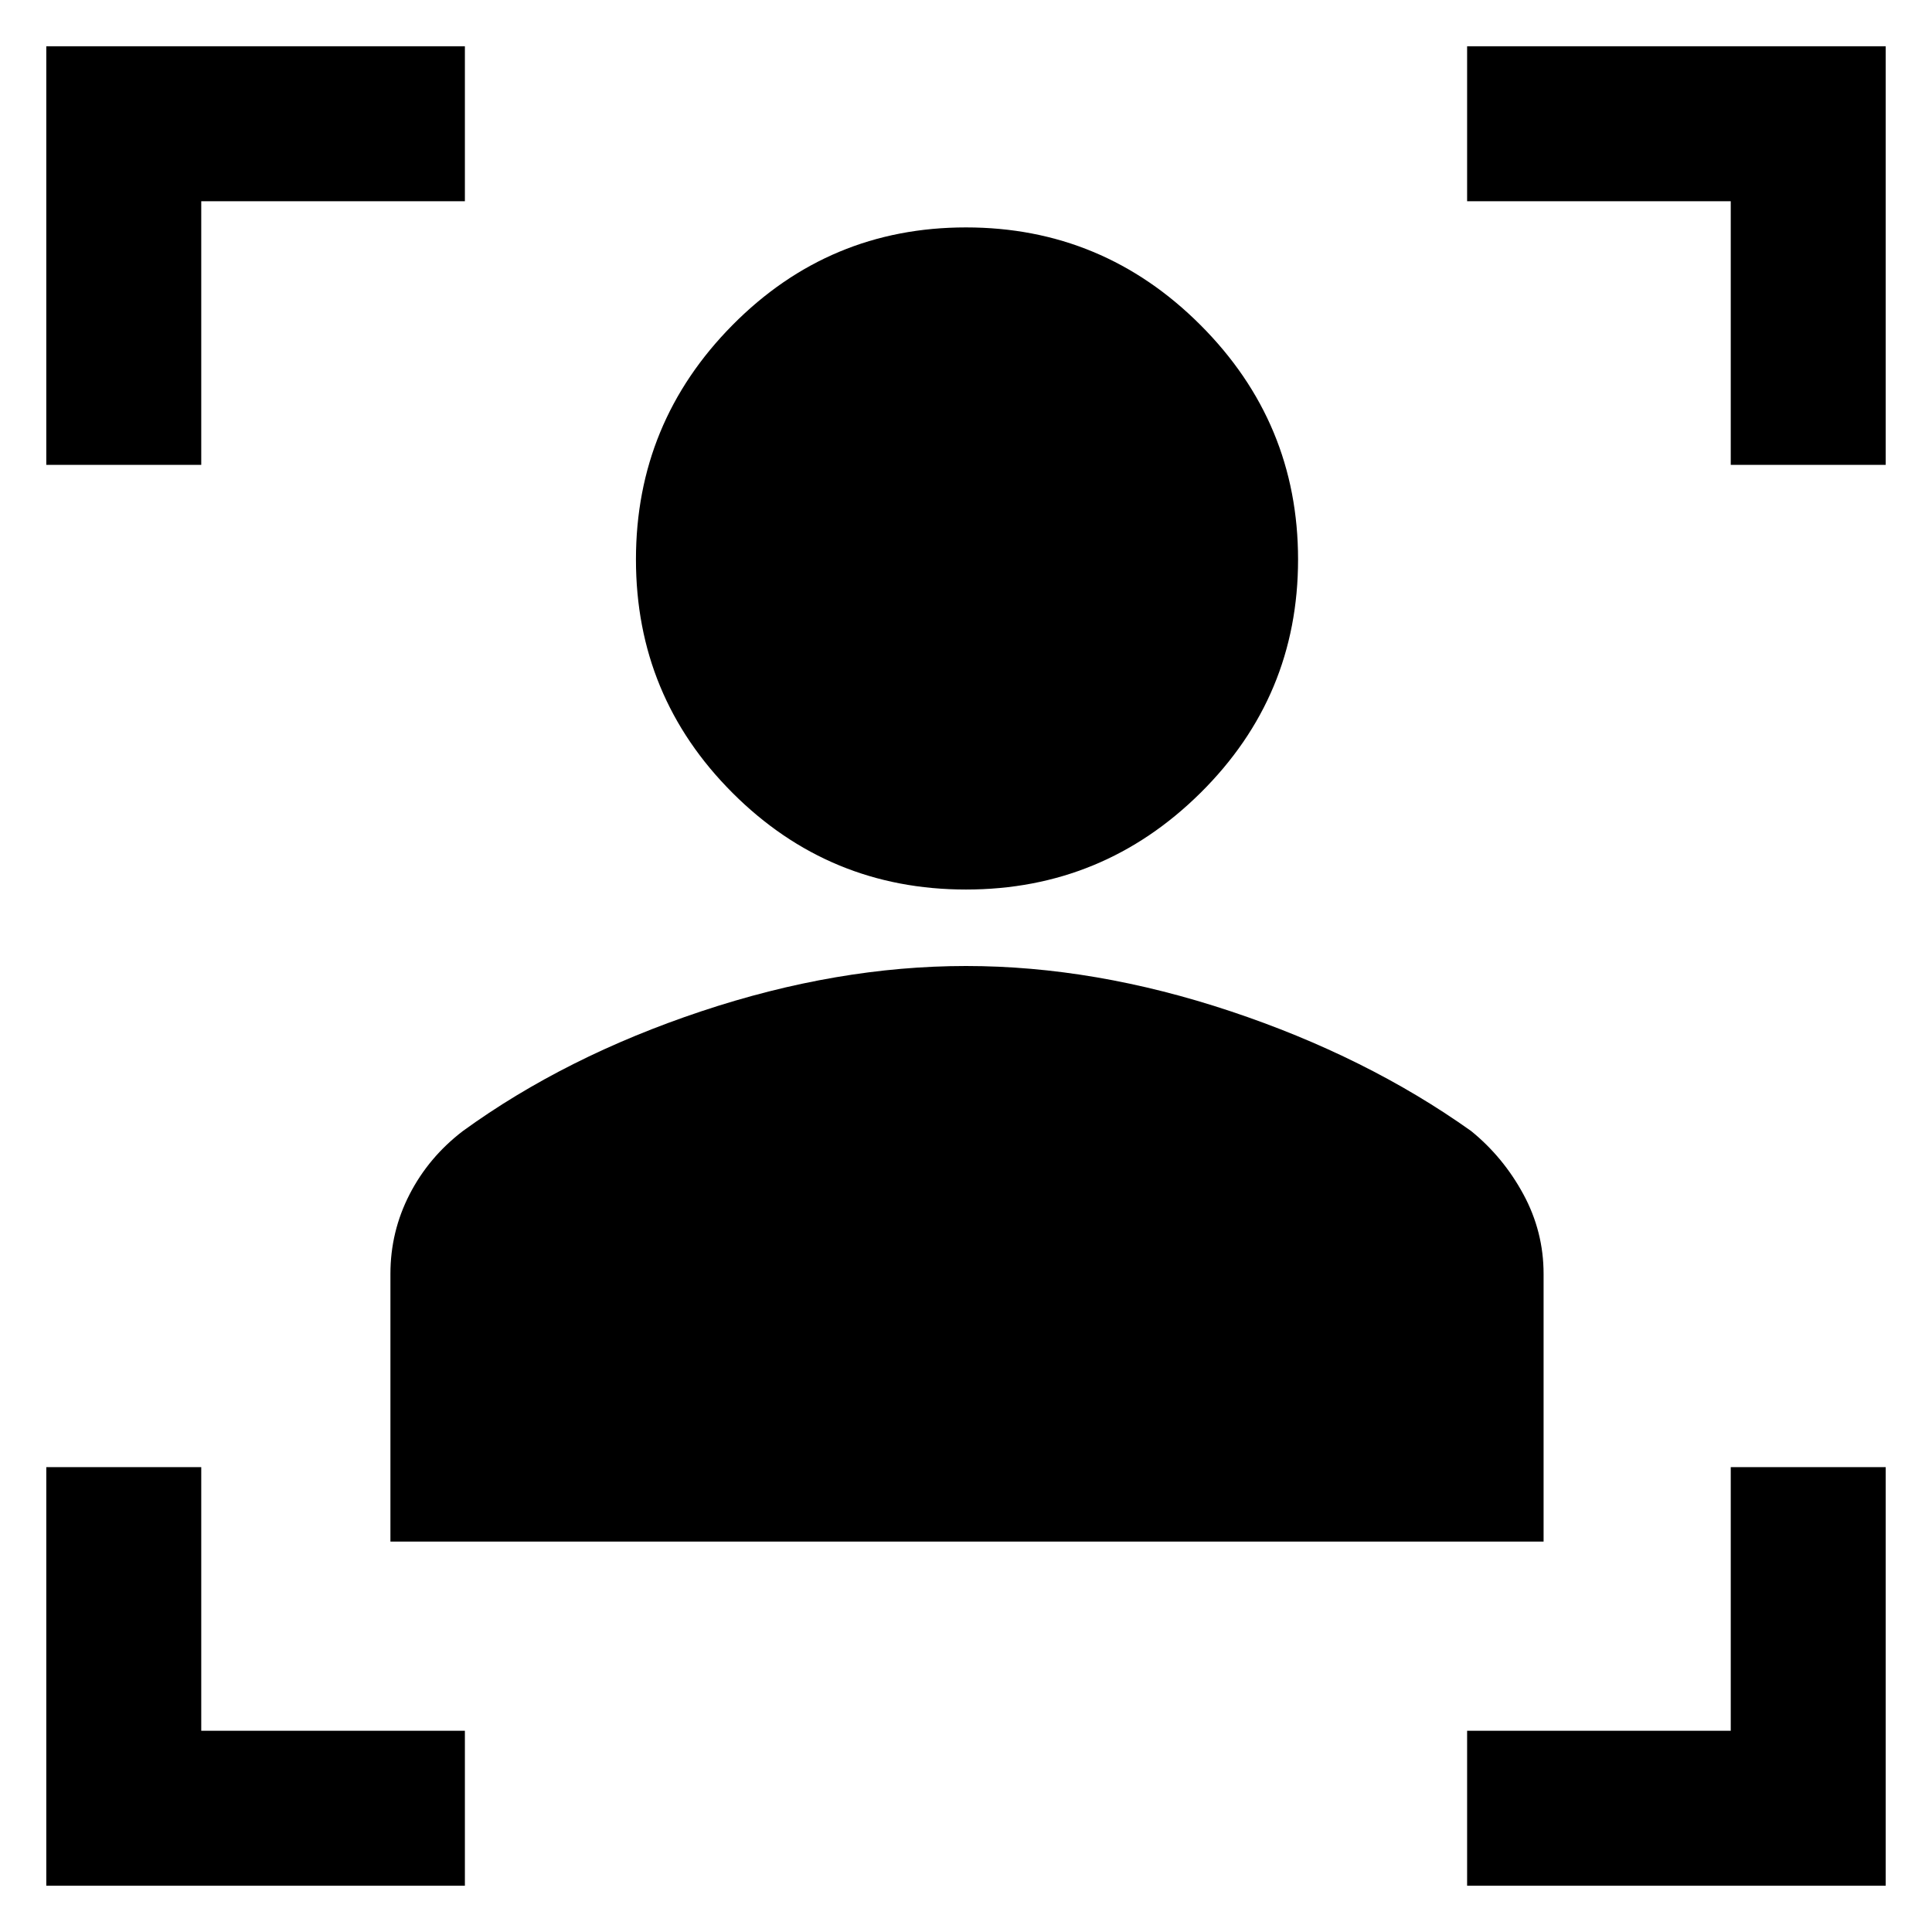 <svg xmlns="http://www.w3.org/2000/svg" height="48" width="48"><path d="M9.7 38.3v-6.65q0-1.05.475-1.975T11.5 28.1q2.55-1.85 5.925-2.975T24 24q3.2 0 6.575 1.125T36.55 28.1q.8.65 1.3 1.575.5.925.5 1.975v6.65ZM24 22.1q-3.4 0-5.8-2.4t-2.4-5.8q0-3.4 2.4-5.825Q20.6 5.65 24 5.65t5.825 2.425Q32.25 10.5 32.25 13.9q0 3.4-2.425 5.8T24 22.1ZM1.15 11.55V1.15h10.4V5H5v6.55Zm10.4 35.3H1.15v-10.4H5V43h6.55Zm24.9 0V43H43v-6.55h3.85v10.4ZM43 11.55V5h-6.55V1.15h10.4v10.4Z"/></svg>